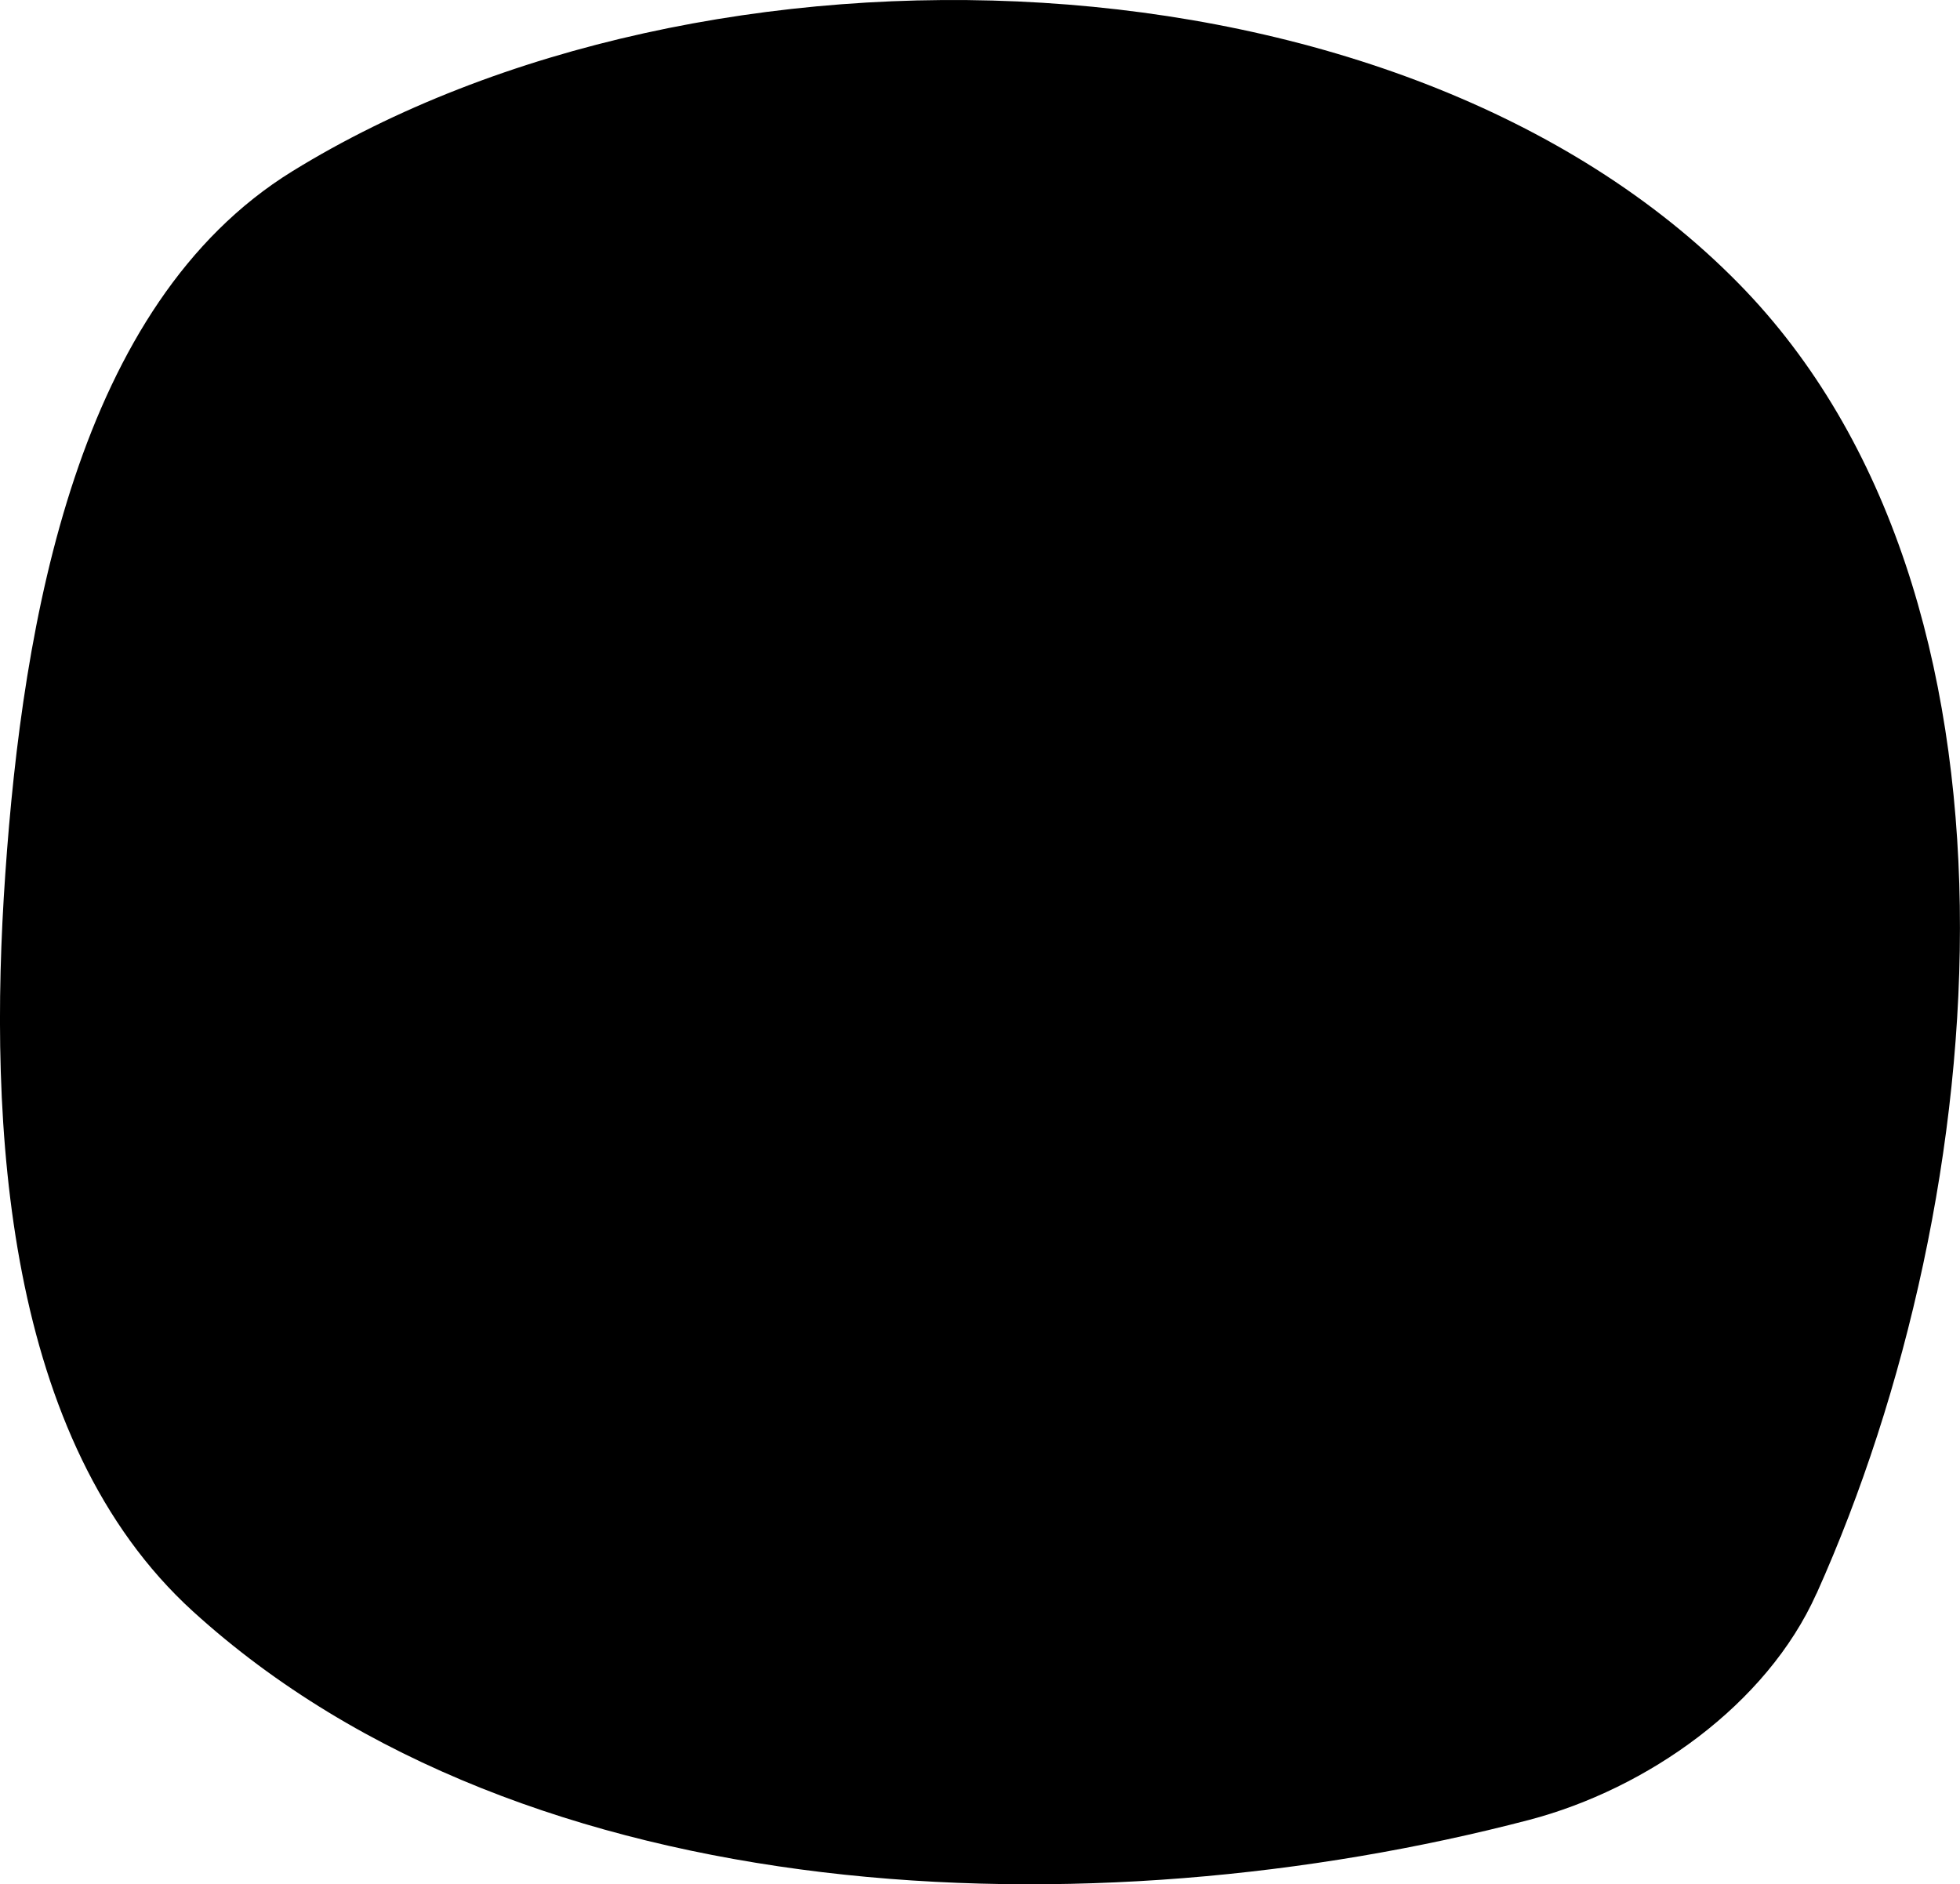 <svg width="46.145" height="44.361" preserveAspectRatio="none" viewBox="0 0 12.21 11.738" xmlns="http://www.w3.org/2000/svg"><path d="M11.317 9.926c1.116-2.485 1.424-6.216-.486-8.16-2.11-2.15-6.447-2.28-9.01-.699C.479 1.895.142 3.872.033 5.444c-.11 1.577 0 3.53 1.169 4.594 2.077 1.89 5.607 2.01 8.324 1.299.735-.193 1.48-.717 1.79-1.41z" fill-rule="evenodd"/></svg>